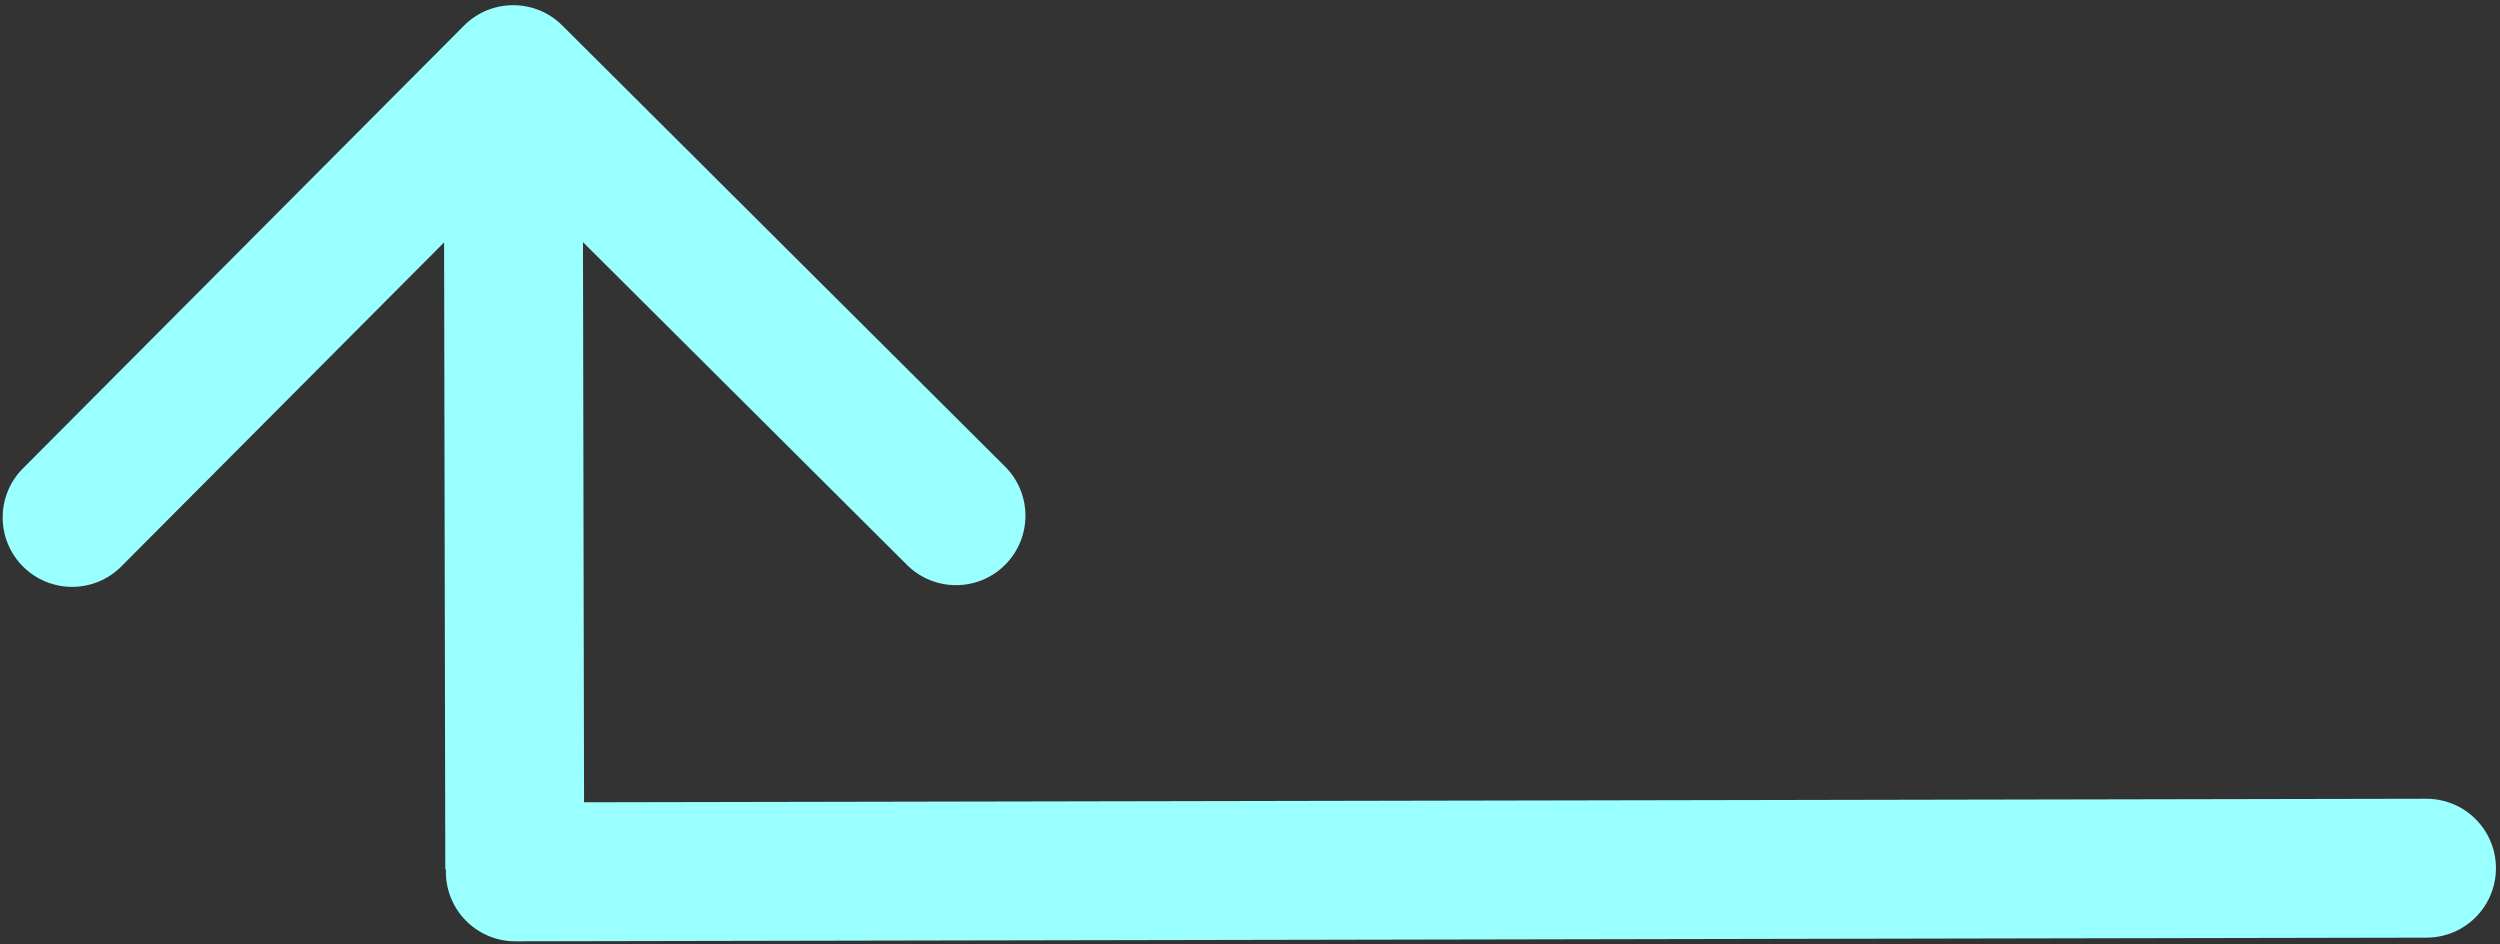 <svg width="450" height="170" viewBox="0 0 450 170" fill="none" xmlns="http://www.w3.org/2000/svg">
<rect x="0" y="0" width="450" height="170" fill="#333333" stroke="none"/>
<path d="M101.2 4.578C96.309 -0.294 88.394 -0.279 83.522 4.612L4.126 84.314C-0.746 89.205 -0.731 97.12 4.16 101.992C9.051 106.864 16.965 106.849 21.837 101.958L92.412 31.111L163.258 101.686C168.149 106.558 176.064 106.543 180.936 101.652C185.808 96.761 185.793 88.847 180.902 83.974L101.2 4.578ZM105.153 156.409L104.878 13.41L79.878 13.458L80.153 156.457L105.153 156.409Z" fill="#99FFFF"/>
<line x1="436.77" y1="156.276" x2="92.755" y2="156.937" stroke="#99FFFF" stroke-width="25" stroke-linecap="round"/>
</svg>
